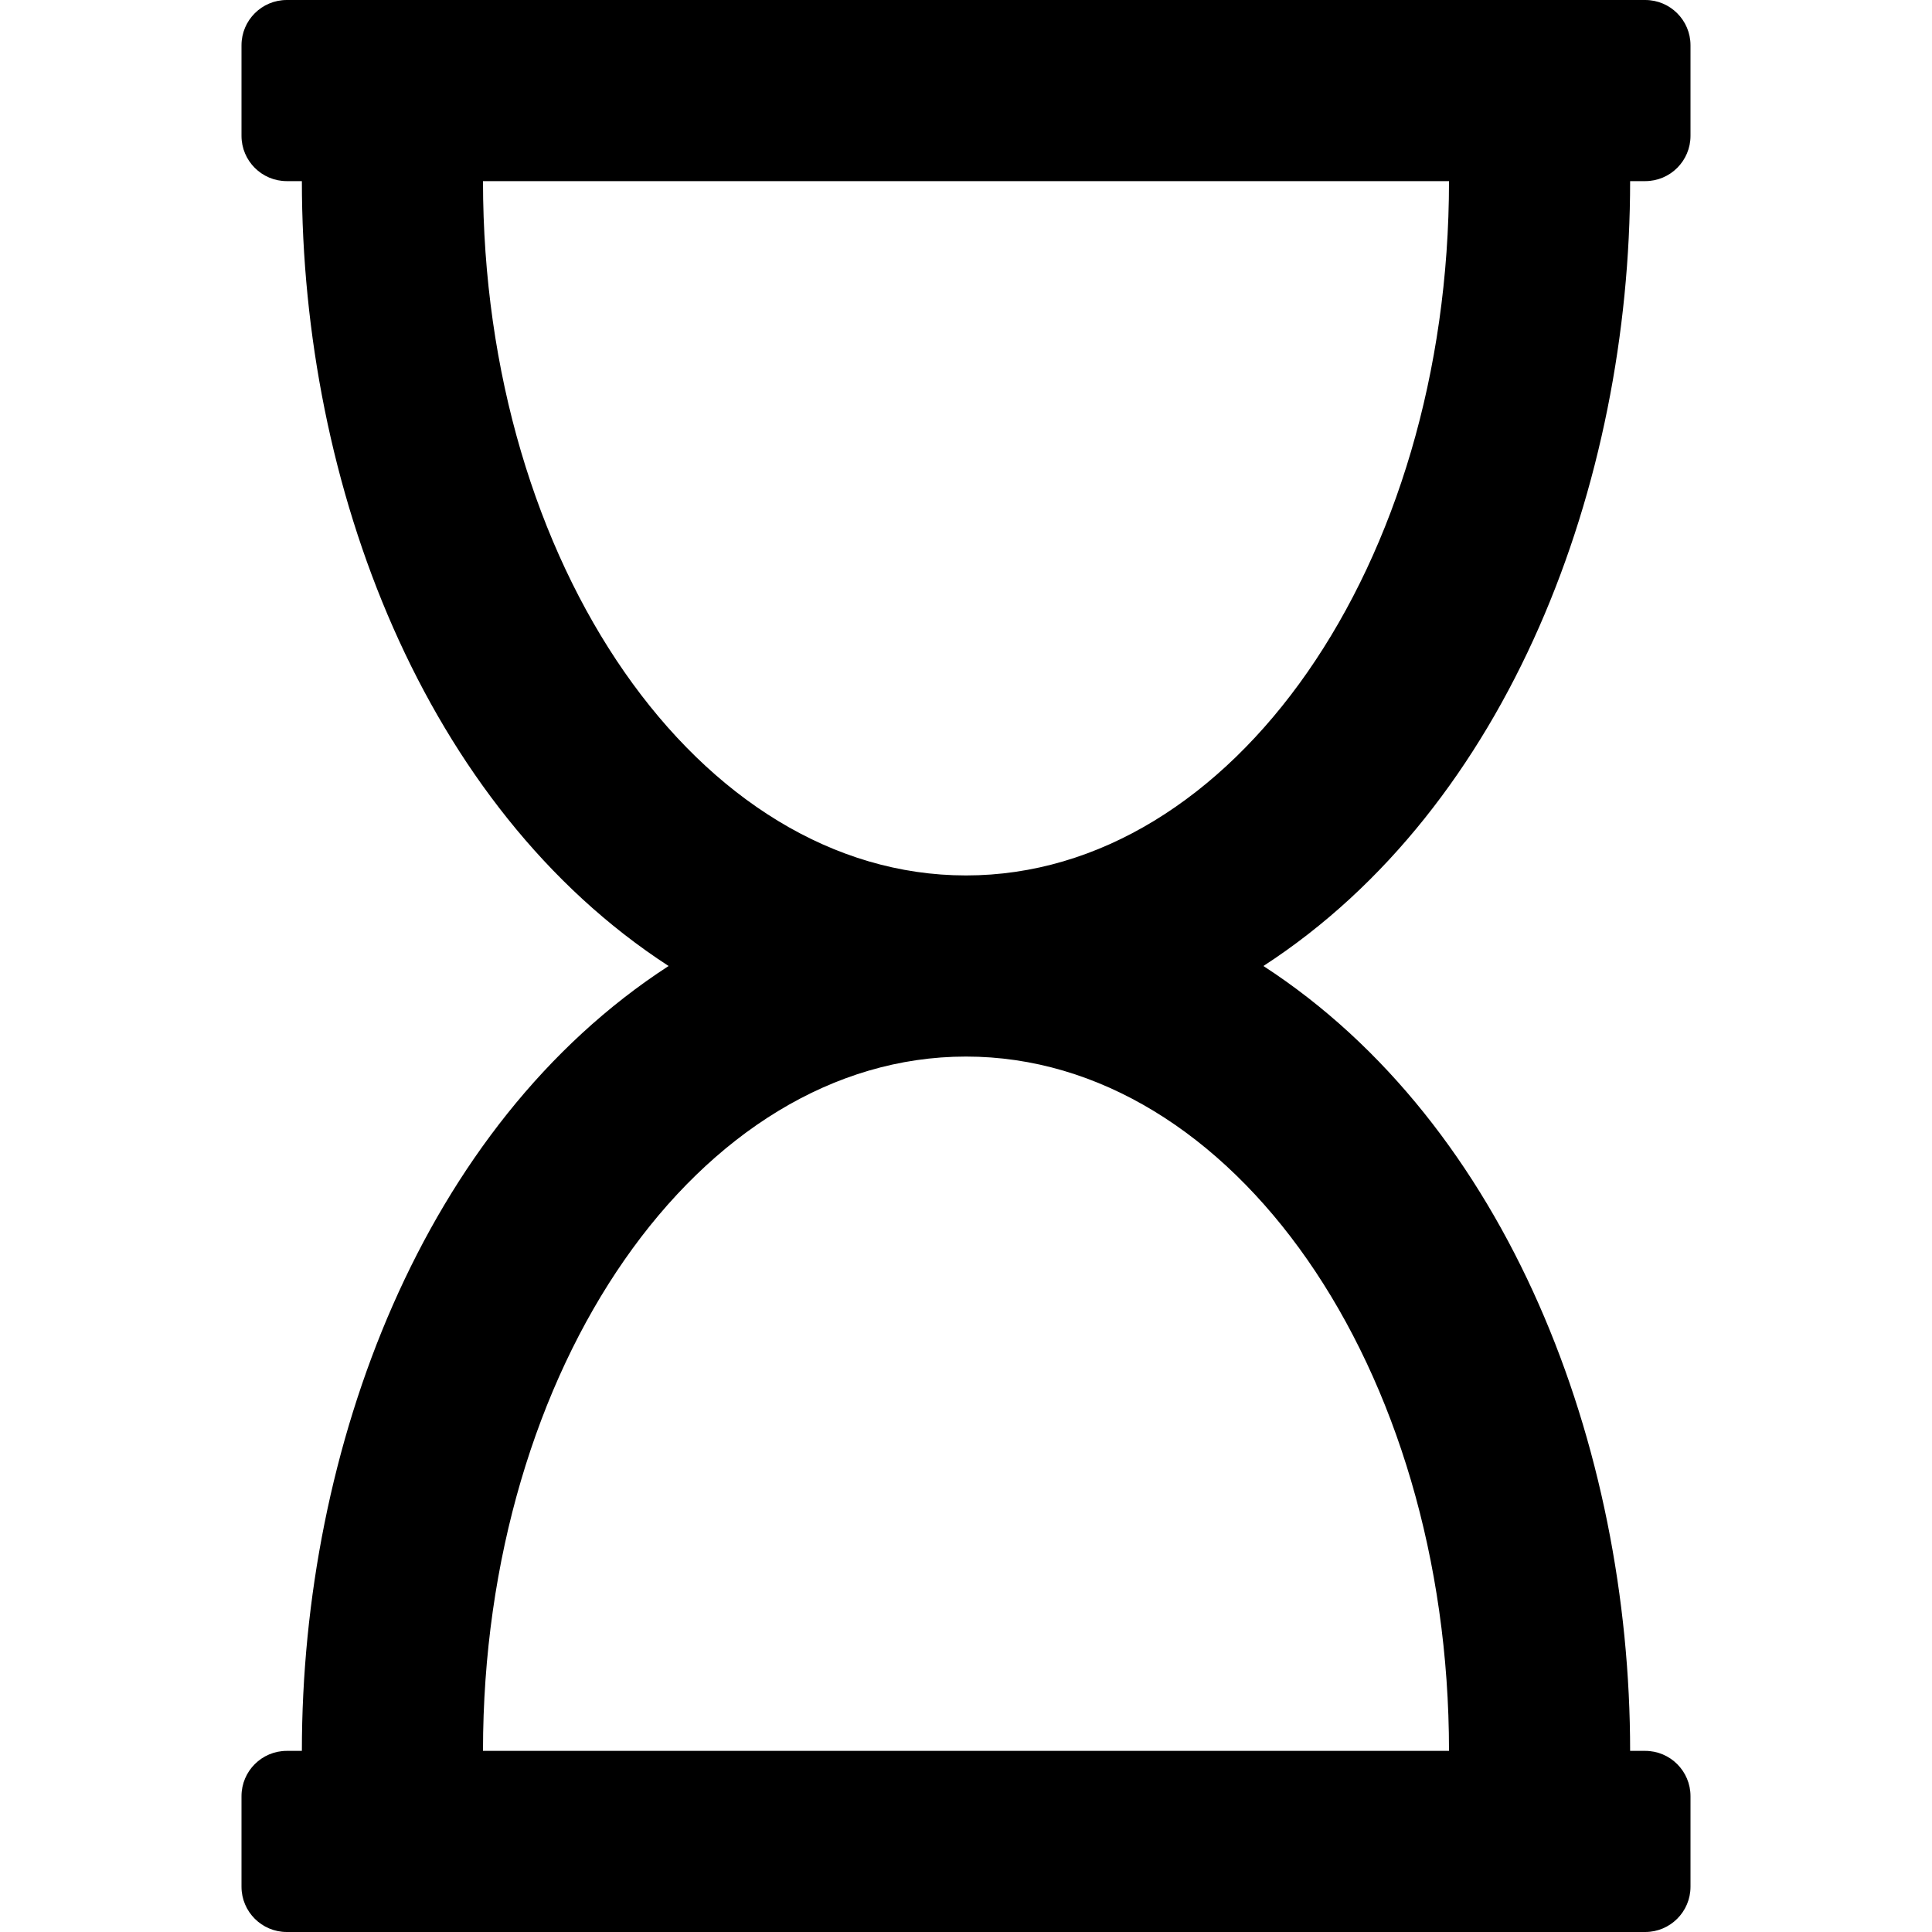 <?xml version="1.0" encoding="UTF-8" standalone="no"?>
<svg
    xmlns:dc="http://purl.org/dc/elements/1.1/"
    xmlns:cc="http://creativecommons.org/ns#"
    xmlns:rdf="http://www.w3.org/1999/02/22-rdf-syntax-ns#"
    xmlns="http://www.w3.org/2000/svg"
    xmlns:sodipodi="http://sodipodi.sourceforge.net/DTD/sodipodi-0.dtd"
    xmlns:inkscape="http://www.inkscape.org/namespaces/inkscape"
    aria-hidden="true"
    focusable="false"
    data-prefix="far"
    data-icon="hourglass"
    class="svg-inline--fa fa-hourglass fa-w-12"
    role="img"
    viewBox="0 0 16 16"
    version="1.1"
    id="svg4"
    sodipodi:docname="hourglass-regular.svg"
    width="16"
    height="16"
    inkscape:version="0.92.3 (2405546, 2018-03-11)">
  <defs
     id="defs8" />
  <sodipodi:namedview
     pagecolor="#ffffff"
     bordercolor="#666666"
     borderopacity="1"
     objecttolerance="10"
     gridtolerance="10"
     guidetolerance="10"
     inkscape:pageopacity="0"
     inkscape:pageshadow="2"
     inkscape:window-width="1920"
     inkscape:window-height="1022"
     id="namedview6"
     showgrid="false"
     fit-margin-top="0"
     fit-margin-left="0"
     fit-margin-right="0"
     fit-margin-bottom="0"
     inkscape:zoom="14.75"
     inkscape:cx="-11.746623"
     inkscape:cy="8.5080489"
     inkscape:window-x="0"
     inkscape:window-y="33"
     inkscape:window-maximized="1"
     inkscape:current-layer="svg4" />
  <path
     d="m 13.5,1.5 h 0.125 C 13.832,1.5 14,1.332 14,1.125 V 0.375 C 14,0.168 13.832,0 13.625,0 H 2.375 C 2.168,0 2,0.168 2,0.375 v 0.75 C 2,1.332 2.168,1.5 2.375,1.5 H 2.5 C 2.5,4.018 3.506,6.681 5.537,8 3.497,9.324 2.5,11.997 2.5,14.5 H 2.375 C 2.168,14.5 2,14.668 2,14.875 v 0.75 C 2,15.832 2.168,16 2.375,16 h 11.25 C 13.832,16 14,15.832 14,15.625 v -0.75 C 14,14.668 13.832,14.5 13.625,14.5 H 13.5 C 13.5,11.982 12.494,9.319 10.463,8 12.503,6.676 13.5,4.003 13.5,1.5 Z M 4,1.5 h 8 C 12,4.676 10.209,7.25 8,7.25 5.791,7.25 4,4.676 4,1.5 Z m 8,13 H 4 c 0,-3.176 1.791,-5.75 4,-5.75 2.209,0 4,2.574 4,5.75 z"
     id="path2"
     inkscape:connector-curvature="0"
     style="fill:currentColor;stroke-width:0.031" />
</svg>

